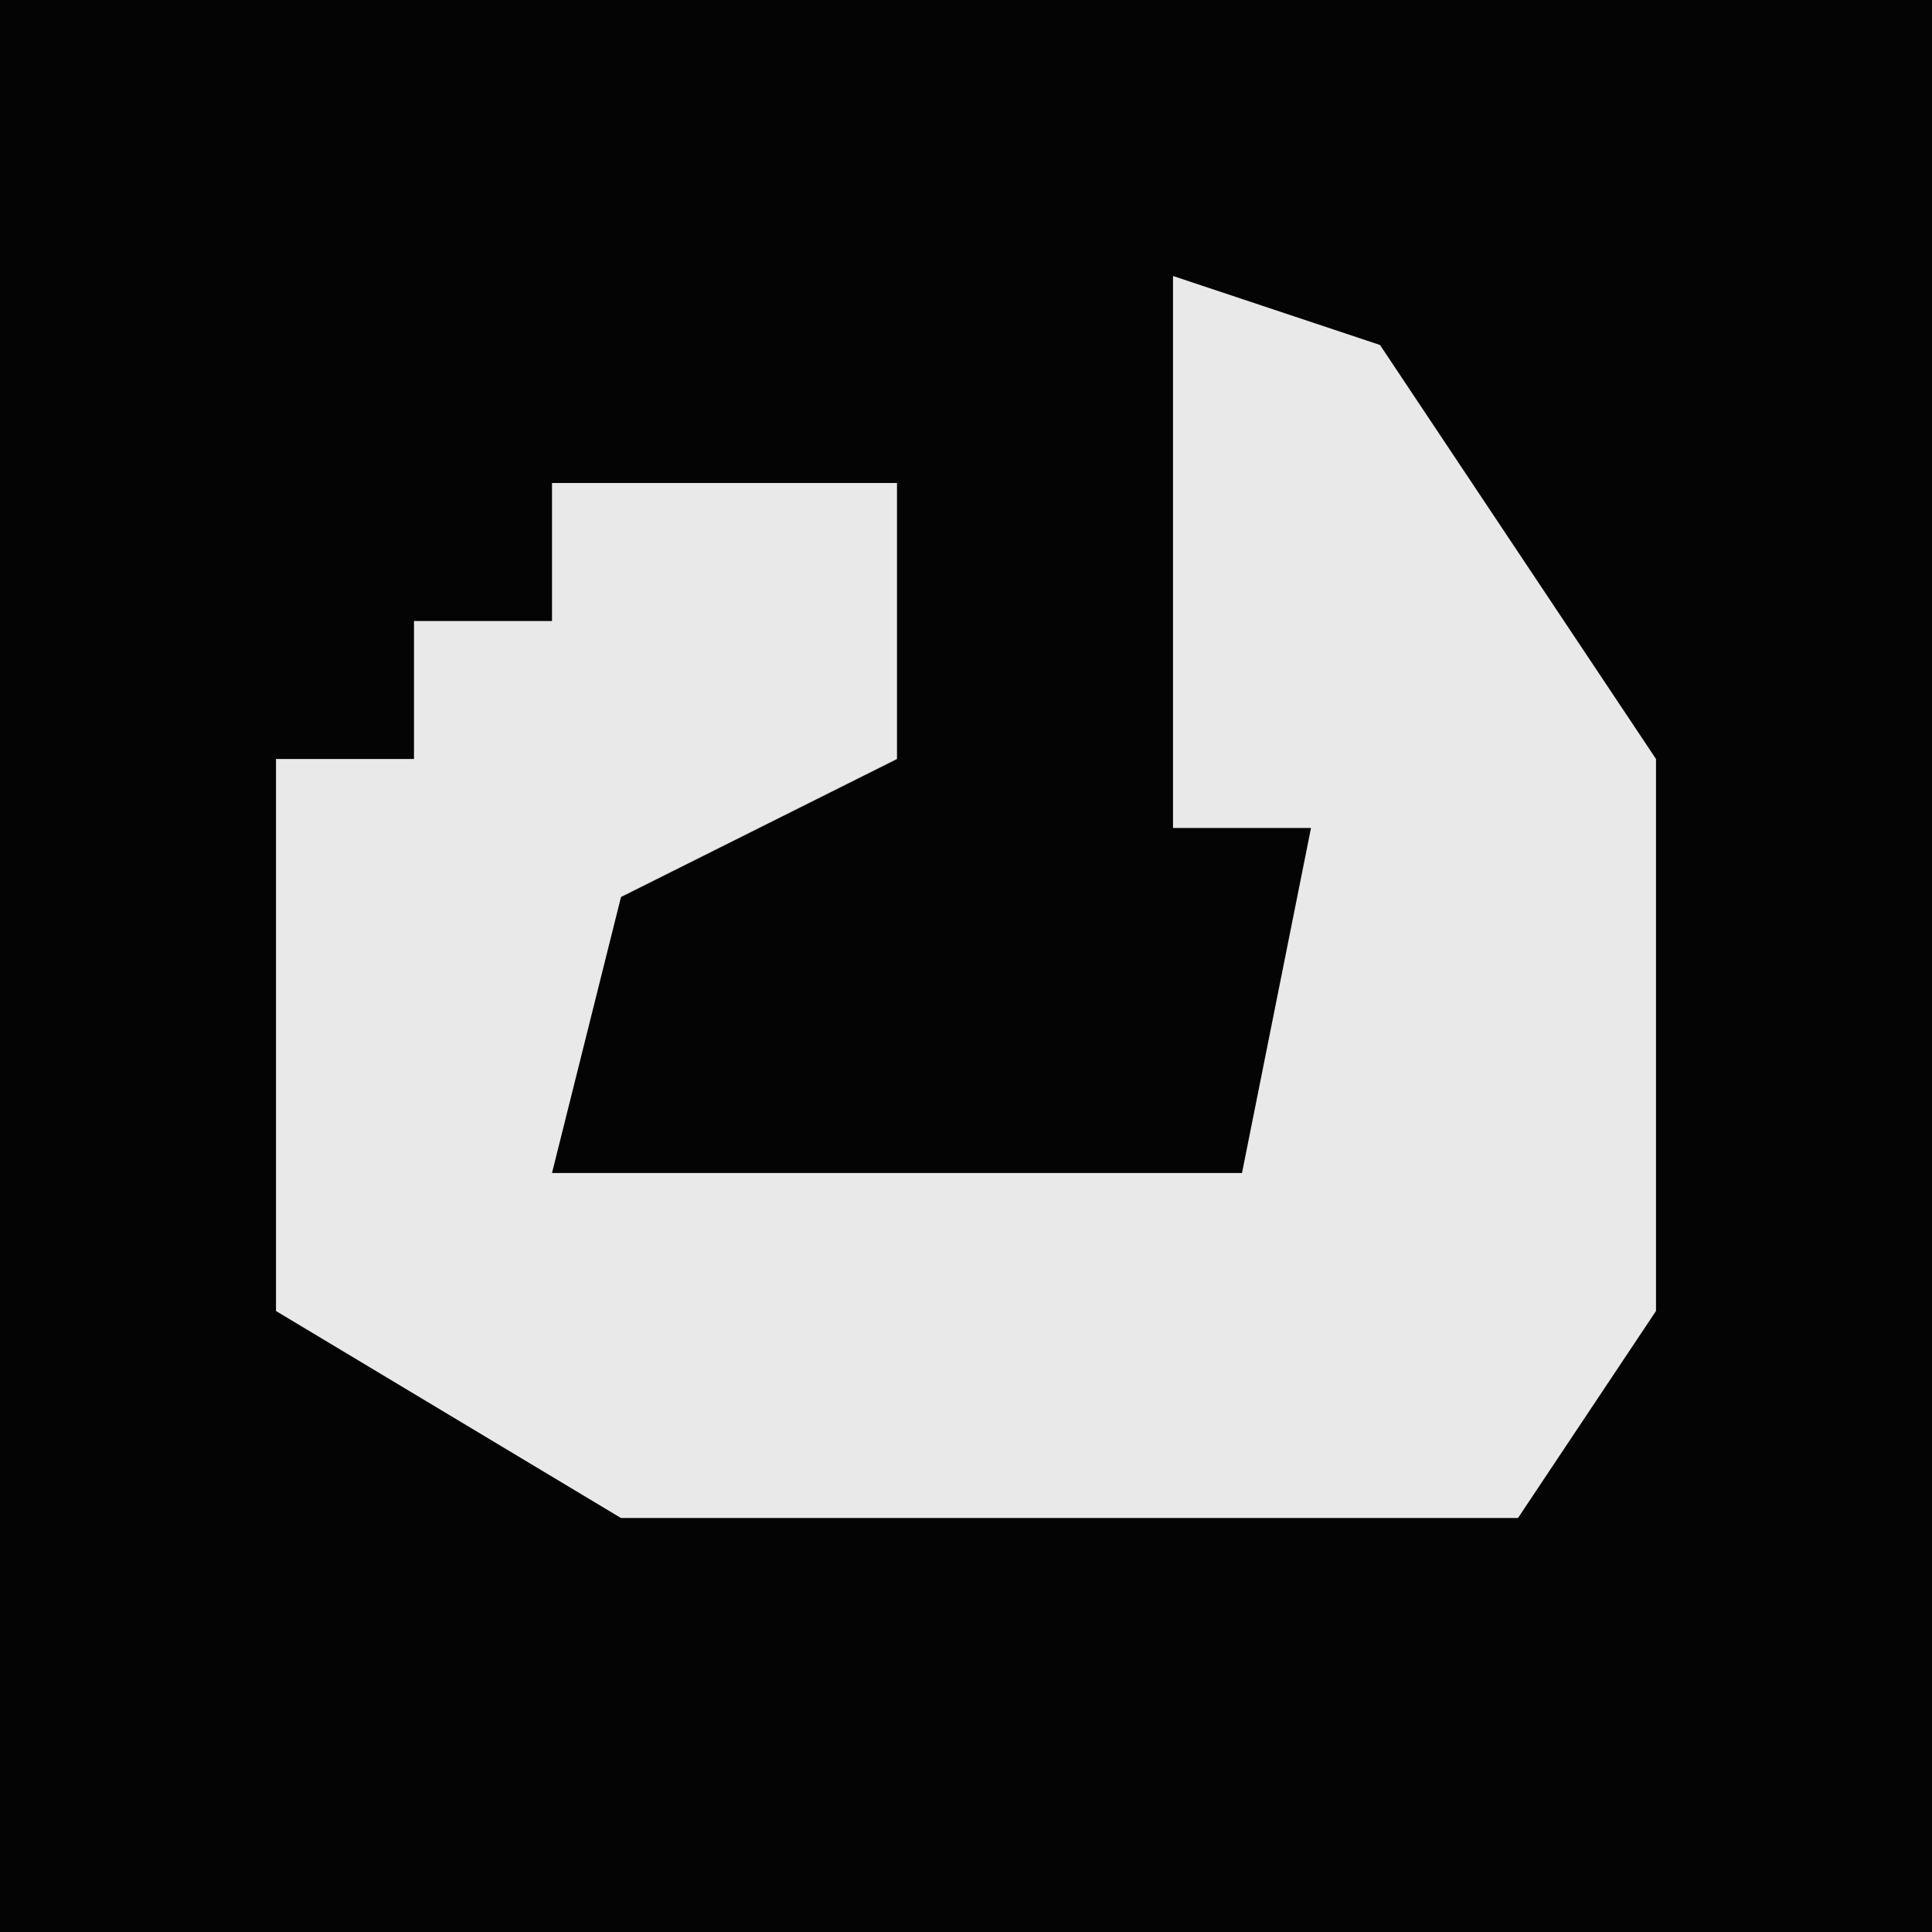 <?xml version="1.0" encoding="UTF-8"?>
<svg version="1.1" xmlns="http://www.w3.org/2000/svg" width="28" height="28">
<path d="M0,0 L28,0 L28,28 L0,28 Z " fill="#040404" transform="translate(0,0)"/>
<path d="M0,0 L3,1 L7,7 L7,15 L5,18 L-8,18 L-13,15 L-13,7 L-11,7 L-11,5 L-9,5 L-9,3 L-4,3 L-4,7 L-8,9 L-9,13 L1,13 L2,8 L0,8 Z " fill="#E9E9E9" transform="translate(17,4)"/>
</svg>
